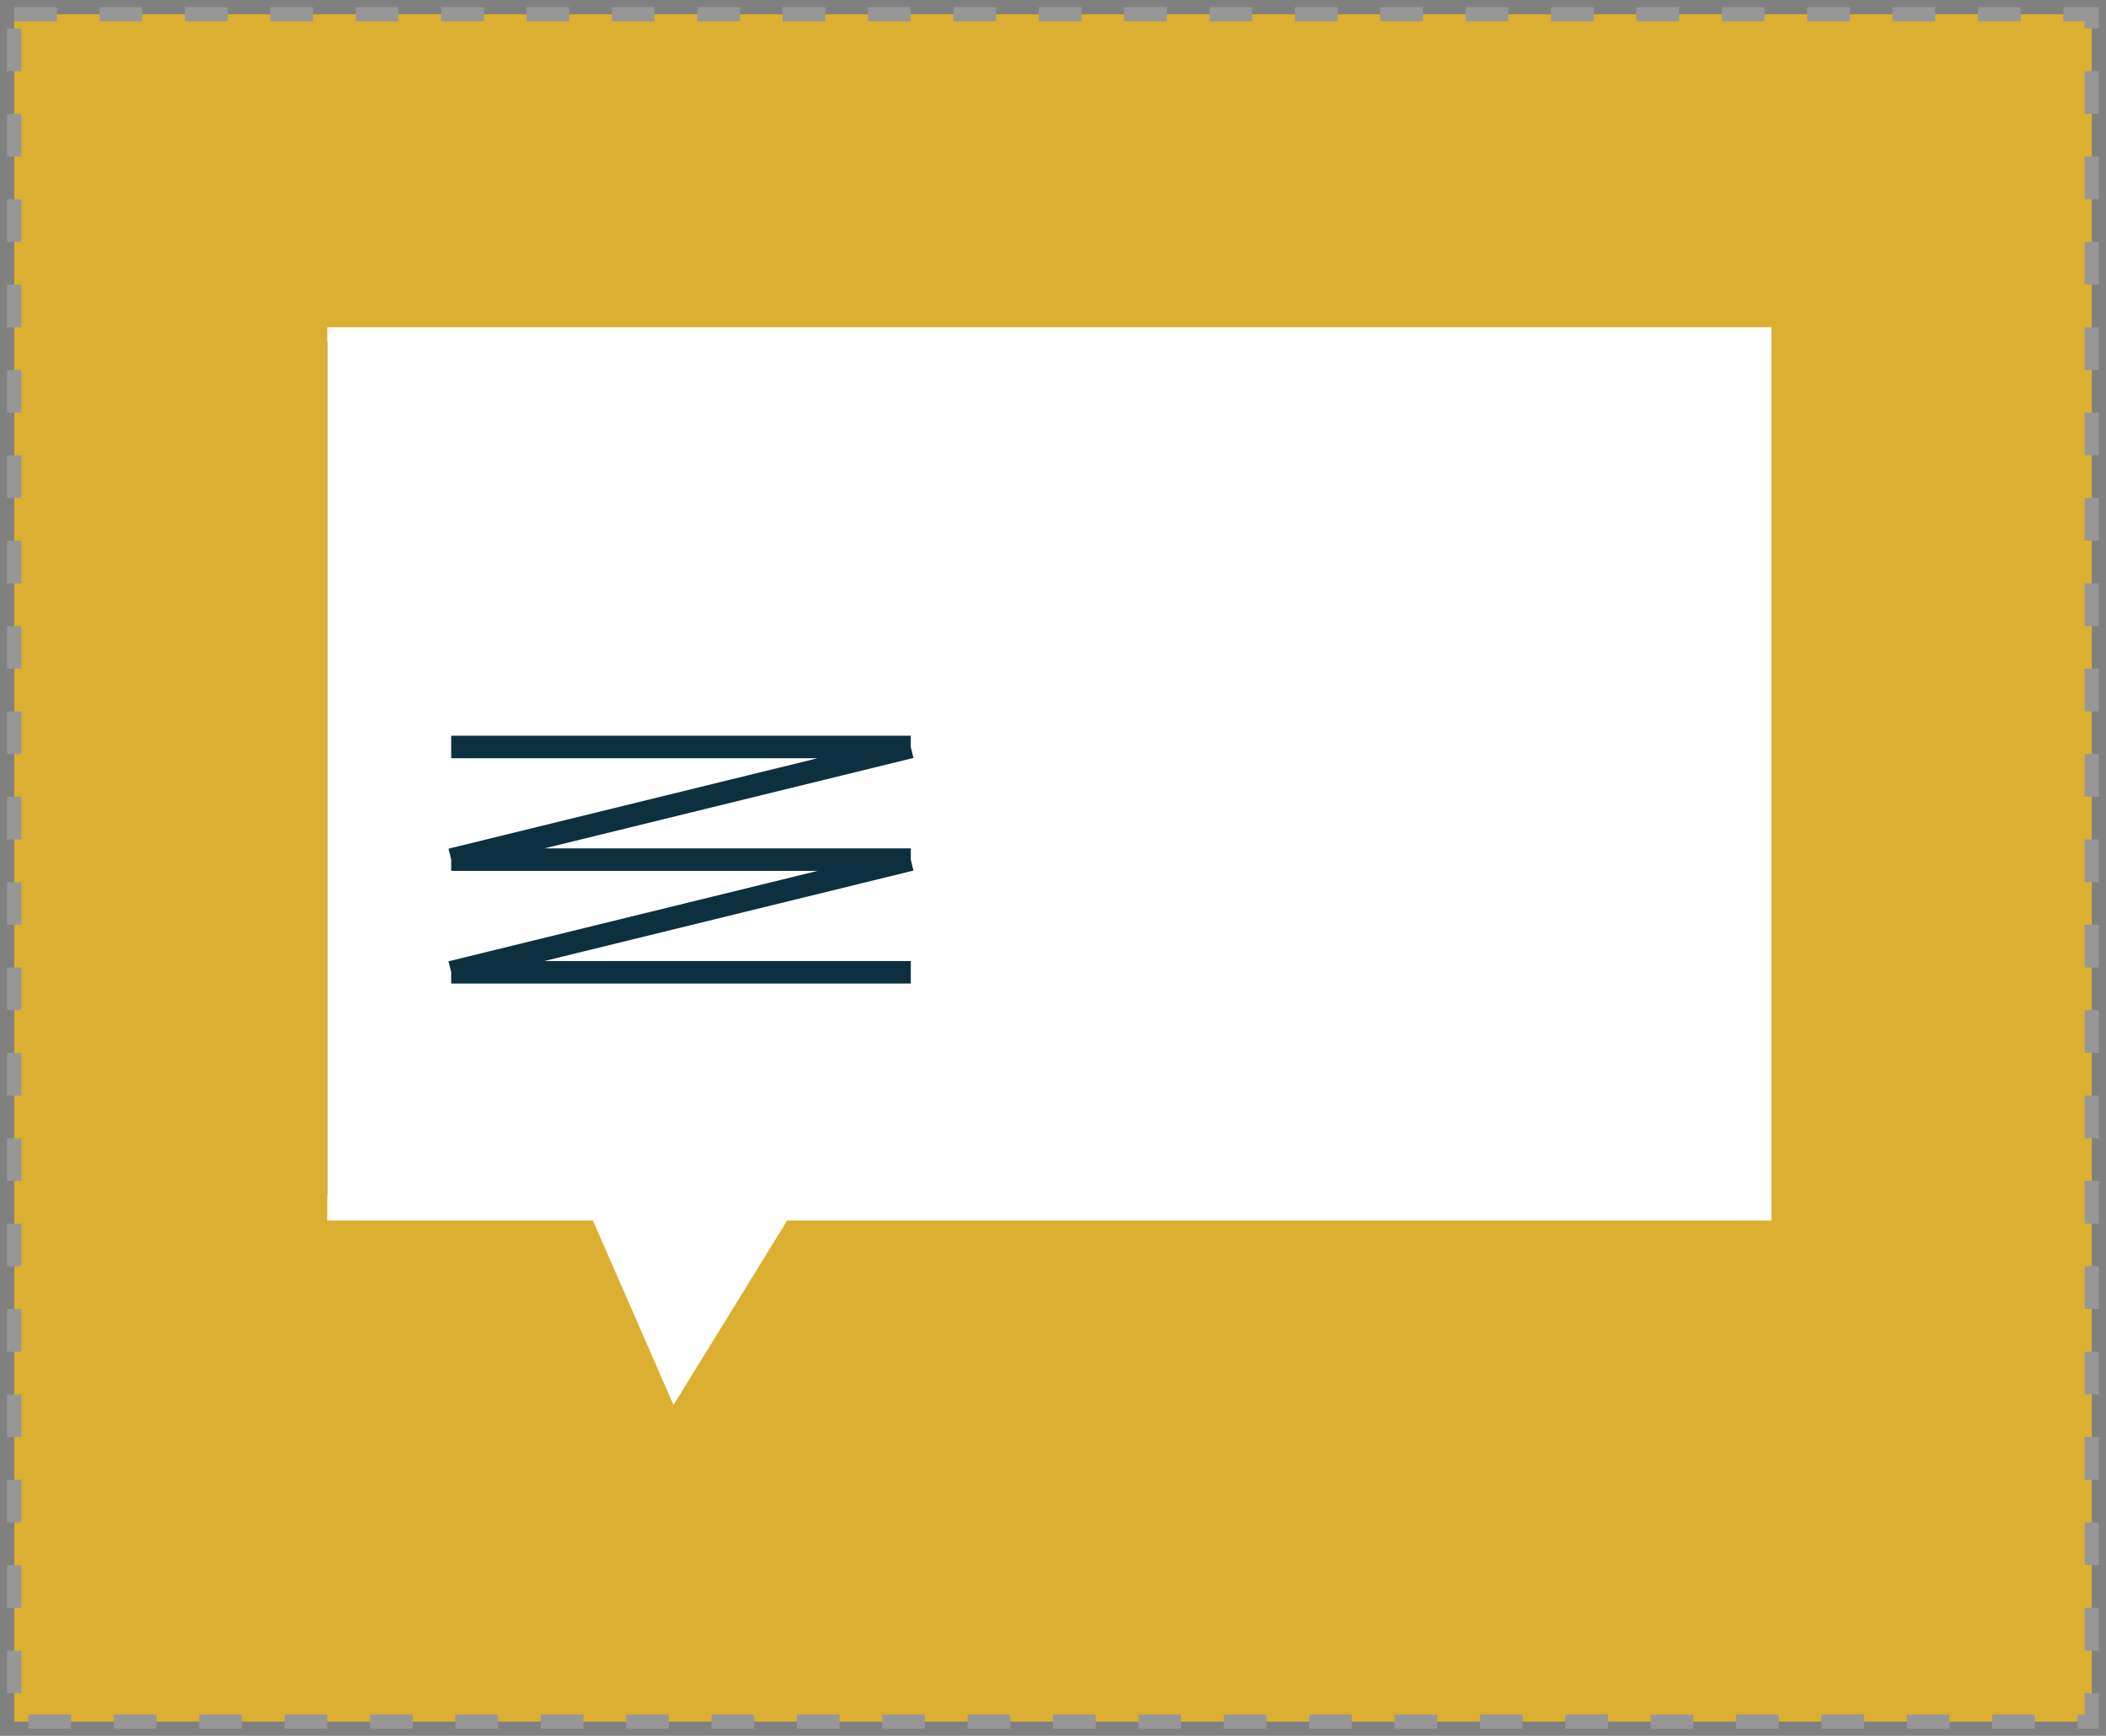 <?xml version="1.0" encoding="UTF-8"?>
<svg width="148px" height="122px" viewBox="0 0 148 122" version="1.1" xmlns="http://www.w3.org/2000/svg" xmlns:xlink="http://www.w3.org/1999/xlink">
    <rect x="0" y="0" width="148" height="122" fill="#808080" stroke="none"/>
    <!-- Generator: Sketch 47.1 (45422) - http://www.bohemiancoding.com/sketch -->
    <title>postcard-logo</title>
    <desc>Created with Sketch.</desc>
    <defs></defs>
    <g id="Page-1" stroke="none" stroke-width="1" fill="none" fill-rule="evenodd">
        <g id="postcard-logo" transform="translate(1, 1)">
            <rect id="Rectangle" stroke="#979797" fill="#DBAF32" stroke-dasharray="3" x="0" y="0" width="146" height="120"></rect>
            <rect id="Rectangle-2" fill="#0D3041" fill-rule="nonzero" x="22" y="23" width="101" height="60"></rect>
            <polygon id="Fill-1" fill="#FFFFFF" fill-rule="nonzero" points="98.511 46.981 113.2 46.981 113.2 32.292 98.511 32.292"></polygon>
            <path d="M22,22 L22,84.783 L40.67,84.783 L46.33,97.747 L46.331,97.747 L54.317,84.783 L123.487,84.783 L123.487,22 L22,22 Z M96.925,48.563 L114.779,48.563 L114.779,30.709 L96.925,30.709 L96.925,48.563 Z M72.131,74.492 L73.715,74.492 L73.715,32.292 L72.131,32.292 L72.131,74.492 Z M30.708,50.71 L63.006,50.71 L63.006,51.501 L63.195,52.27 L37.265,58.626 L63.006,58.626 L63.006,59.418 L63.195,60.186 L37.265,66.542 L63.006,66.542 L63.006,68.125 L30.708,68.125 L30.708,67.334 L30.519,66.564 L56.45,60.209 L30.708,60.209 L30.708,59.418 L30.519,58.648 L56.45,52.293 L30.708,52.293 L30.708,50.71 Z" id="Fill-2" fill="#FFFFFF" fill-rule="nonzero"></path>
        </g>
    </g>
</svg>